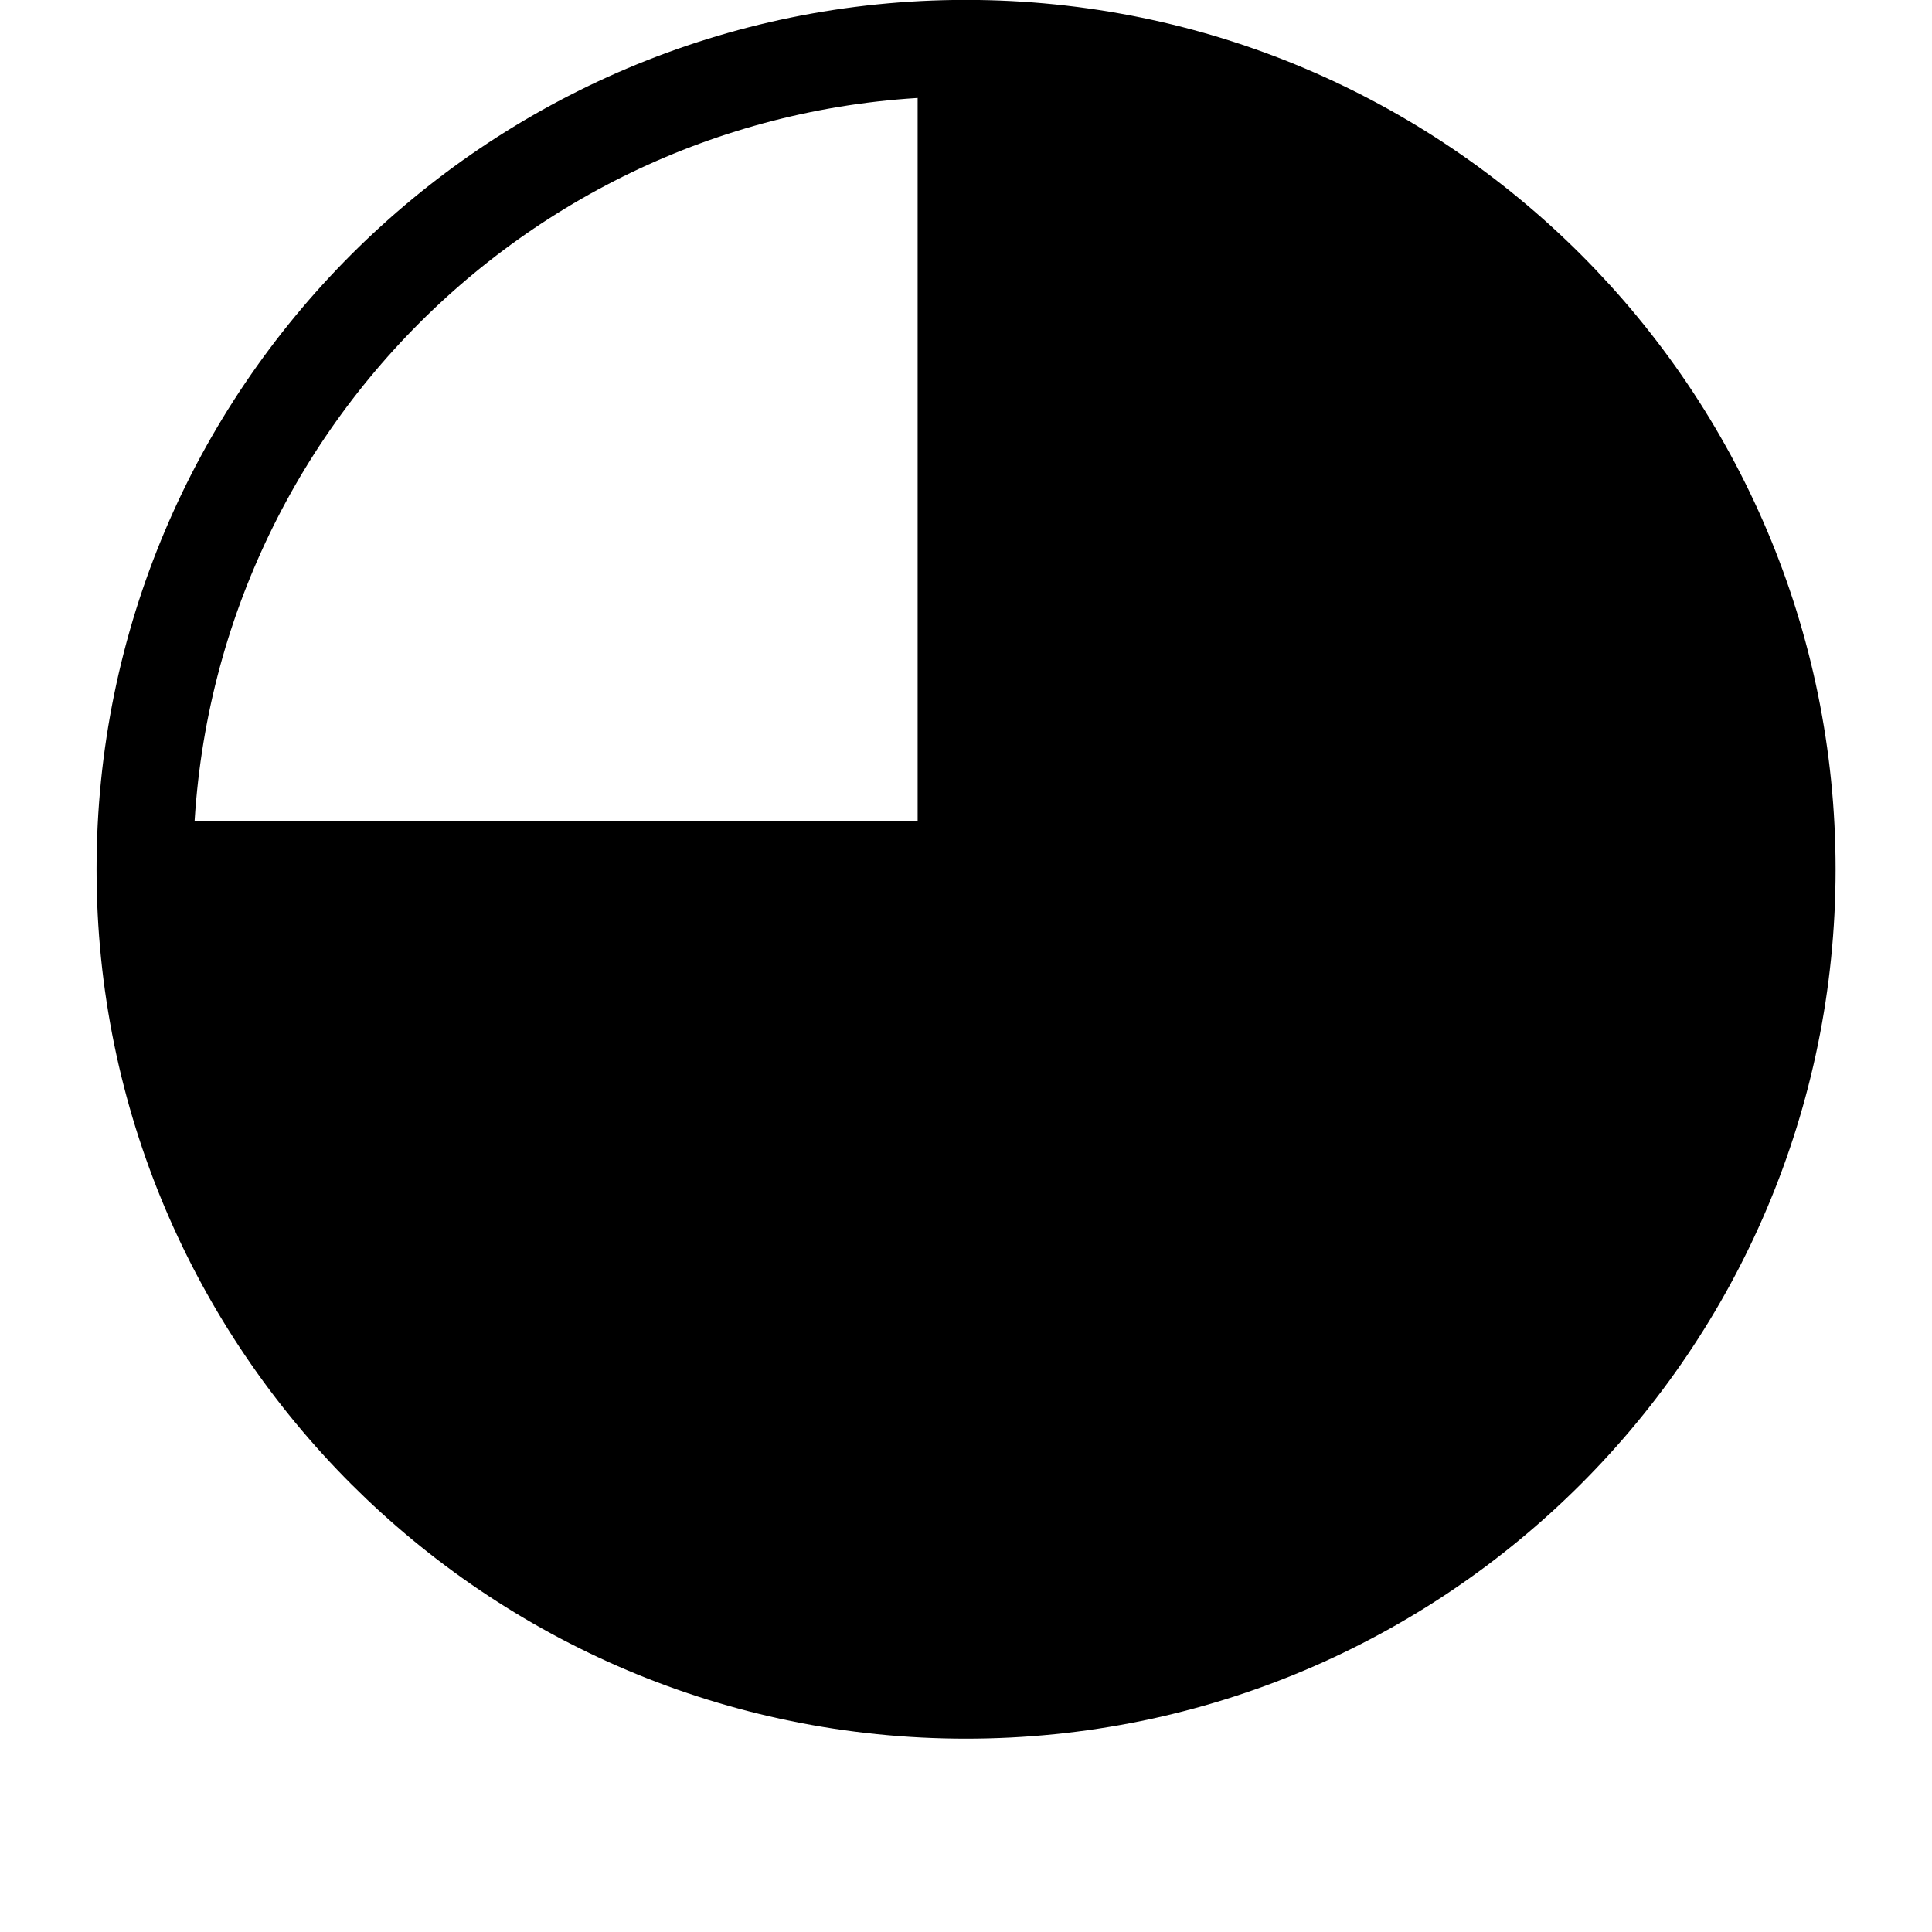 <?xml version="1.0" encoding="UTF-8"?>
<svg xmlns="http://www.w3.org/2000/svg" xmlns:xlink="http://www.w3.org/1999/xlink" width="28.346pt" height="28.346pt" viewBox="0 0 28.346 28.346" version="1.1">
<g id="surface1">
<path style="fill:none;stroke-width:1.417;stroke-linecap:butt;stroke-linejoin:miter;stroke:rgb(0%,0%,0%);stroke-opacity:1;stroke-miterlimit:10;" d="M 26.223 15.592 C 26.223 22.244 20.828 27.639 14.172 27.639 C 7.52 27.639 2.125 22.244 2.125 15.592 C 2.125 8.936 7.52 3.545 14.172 3.545 C 20.828 3.545 26.223 8.936 26.223 15.592 Z M 26.223 15.592 " transform="matrix(1,0,0,-1,0,28.346)"/>
<path style="fill:none;stroke-width:1.417;stroke-linecap:butt;stroke-linejoin:miter;stroke:rgb(0%,0%,0%);stroke-opacity:1;stroke-miterlimit:10;" d="M 2.125 15.592 L 14.172 15.592 L 14.172 27.639 " transform="matrix(1,0,0,-1,0,28.346)"/>
<path style=" stroke:none;fill-rule:nonzero;fill:rgb(0%,0%,0%);fill-opacity:1;" d="M 14.172 12.754 L 14.172 0.707 C 20.828 0.707 26.223 6.102 26.223 12.754 C 26.223 19.41 20.828 24.801 14.172 24.801 C 7.52 24.801 2.125 19.41 2.125 12.754 Z M 14.172 12.754 "/>
</g>
</svg>
